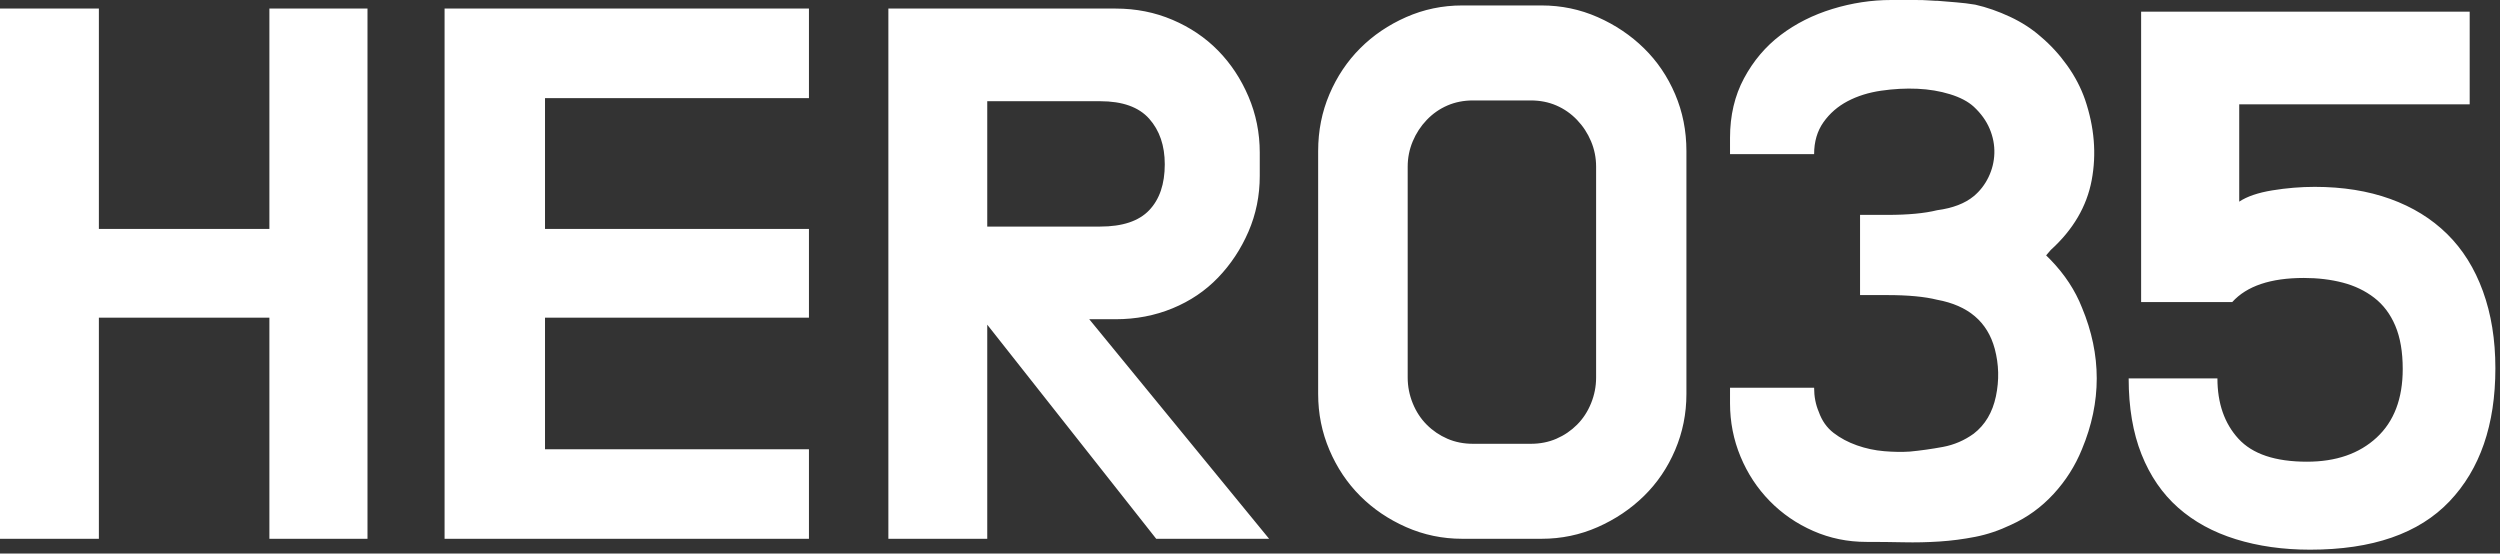 <?xml version="1.0" encoding="UTF-8"?>
<svg width="411px" height="91px" viewBox="0 0 411 91" version="1.1" xmlns="http://www.w3.org/2000/svg" xmlns:xlink="http://www.w3.org/1999/xlink">
    <rect x="0" y="0" width="411" height="91" fill="#333333" stroke="none"/>
    <!-- Generator: Sketch 57.1 (83088) - https://sketch.com -->
    <title>HERO35-logo</title>
    <desc>Created with Sketch.</desc>
    <g id="HERO35-logo" stroke="none" stroke-width="1" fill="none" fill-rule="evenodd">
        <path d="M60.416,88.576 L44.288,88.576 L44.288,52.224 L16.256,52.224 L16.256,88.576 L0,88.576 L0,1.408 L16.256,1.408 L16.256,37.632 L44.288,37.632 L44.288,1.408 L60.416,1.408 L60.416,88.576 Z M89.6,73.856 L132.992,73.856 L132.992,88.576 L73.088,88.576 L73.088,1.408 L132.992,1.408 L132.992,16.128 L89.6,16.128 L89.6,37.632 L132.992,37.632 L132.992,52.224 L89.6,52.224 L89.6,73.856 Z M162.304,53.376 L162.304,88.576 L146.048,88.576 L146.048,1.408 L183.424,1.408 C186.752,1.408 189.867,2.027 192.768,3.264 C195.669,4.501 198.165,6.187 200.256,8.32 C202.347,10.453 204.011,12.971 205.248,15.872 C206.485,18.773 207.104,21.845 207.104,25.088 L207.104,28.928 C207.104,32.171 206.485,35.221 205.248,38.08 C204.011,40.939 202.347,43.456 200.256,45.632 C198.165,47.808 195.669,49.493 192.768,50.688 C189.867,51.883 186.752,52.48 183.424,52.48 L179.072,52.48 L208.64,88.576 L190.08,88.576 L162.304,53.376 Z M162.304,16.64 L162.304,37.248 L180.864,37.248 C184.533,37.248 187.221,36.352 188.928,34.56 C190.635,32.768 191.488,30.251 191.488,27.008 C191.488,23.936 190.635,21.44 188.928,19.52 C187.221,17.6 184.533,16.64 180.864,16.64 L162.304,16.64 Z M253.44,0.896 C256.683,0.896 259.755,1.536 262.656,2.816 C265.557,4.096 268.096,5.803 270.272,7.936 C272.448,10.069 274.155,12.587 275.392,15.488 C276.629,18.389 277.248,21.504 277.248,24.832 L277.248,64.768 C277.248,68.011 276.629,71.083 275.392,73.984 C274.155,76.885 272.448,79.403 270.272,81.536 C268.096,83.669 265.557,85.376 262.656,86.656 C259.755,87.936 256.683,88.576 253.44,88.576 L240.384,88.576 C237.141,88.576 234.069,87.936 231.168,86.656 C228.267,85.376 225.749,83.669 223.616,81.536 C221.483,79.403 219.797,76.885 218.56,73.984 C217.323,71.083 216.704,68.011 216.704,64.768 L216.704,24.832 C216.704,21.504 217.323,18.389 218.56,15.488 C219.797,12.587 221.483,10.069 223.616,7.936 C225.749,5.803 228.267,4.096 231.168,2.816 C234.069,1.536 237.141,0.896 240.384,0.896 L253.44,0.896 Z M262.4,27.392 C262.4,25.941 262.123,24.555 261.568,23.232 C261.013,21.909 260.245,20.736 259.264,19.712 C258.283,18.688 257.152,17.899 255.872,17.344 C254.592,16.789 253.184,16.512 251.648,16.512 L242.176,16.512 C240.64,16.512 239.232,16.789 237.952,17.344 C236.672,17.899 235.541,18.688 234.56,19.712 C233.579,20.736 232.811,21.909 232.256,23.232 C231.701,24.555 231.424,25.941 231.424,27.392 L231.424,62.08 C231.424,63.531 231.701,64.939 232.256,66.304 C232.811,67.669 233.579,68.843 234.56,69.824 C235.541,70.805 236.672,71.573 237.952,72.128 C239.232,72.683 240.64,72.96 242.176,72.96 L251.648,72.96 C253.184,72.96 254.592,72.683 255.872,72.128 C257.152,71.573 258.283,70.805 259.264,69.824 C260.245,68.843 261.013,67.669 261.568,66.304 C262.123,64.939 262.4,63.531 262.4,62.08 L262.4,27.392 Z M342.784,16.384 C344.32,20.907 344.683,25.323 343.872,29.632 C343.061,33.941 340.821,37.76 337.152,41.088 L336.384,41.984 L337.152,42.752 C339.456,45.141 341.163,47.744 342.272,50.56 C345.515,58.325 345.515,66.091 342.272,73.856 C341.163,76.587 339.605,79.04 337.6,81.216 C335.595,83.392 333.269,85.077 330.624,86.272 C328.661,87.211 326.699,87.872 324.736,88.256 C322.773,88.64 320.811,88.896 318.848,89.024 C316.885,89.152 314.923,89.195 312.96,89.152 C310.997,89.109 308.949,89.088 306.816,89.088 C303.744,89.088 300.843,88.491 298.112,87.296 C295.381,86.101 292.992,84.459 290.944,82.368 C288.896,80.277 287.296,77.845 286.144,75.072 C284.992,72.299 284.416,69.376 284.416,66.304 L284.416,63.744 L298.24,63.744 C298.24,65.195 298.496,66.517 299.008,67.712 C299.52,69.163 300.331,70.315 301.44,71.168 C302.549,72.021 303.829,72.704 305.28,73.216 C306.731,73.728 308.224,74.048 309.76,74.176 C311.296,74.304 312.704,74.325 313.984,74.24 C315.776,74.069 317.589,73.813 319.424,73.472 C321.259,73.131 322.944,72.405 324.48,71.296 C326.357,69.845 327.573,67.797 328.128,65.152 C328.683,62.507 328.619,59.904 327.936,57.344 C326.741,52.907 323.584,50.219 318.464,49.28 C316.416,48.768 313.685,48.512 310.272,48.512 L305.792,48.512 L305.792,35.328 L310.272,35.328 C313.685,35.328 316.416,35.072 318.464,34.56 C321.024,34.219 323.029,33.451 324.48,32.256 C325.504,31.403 326.315,30.357 326.912,29.12 C327.509,27.883 327.829,26.581 327.872,25.216 C327.915,23.851 327.659,22.507 327.104,21.184 C326.549,19.861 325.675,18.645 324.48,17.536 C323.541,16.683 322.24,16 320.576,15.488 C318.912,14.976 317.12,14.677 315.2,14.592 C313.28,14.507 311.296,14.613 309.248,14.912 C307.2,15.211 305.365,15.787 303.744,16.64 C302.123,17.493 300.8,18.645 299.776,20.096 C298.752,21.547 298.24,23.296 298.24,25.344 L284.416,25.344 L284.416,22.656 C284.416,18.987 285.184,15.723 286.72,12.864 C288.256,10.005 290.261,7.637 292.736,5.76 C295.211,3.883 298.048,2.453 301.248,1.472 C304.448,0.491 307.669,0 310.912,0 L314.816,0 C315.797,0 316.544,0.021 317.056,0.064 C317.568,0.107 317.931,0.128 318.144,0.128 L318.464,0.128 C319.488,0.213 320.533,0.299 321.6,0.384 C322.667,0.469 323.712,0.597 324.736,0.768 C326.613,1.195 328.512,1.856 330.432,2.752 C332.352,3.648 334.037,4.736 335.488,6.016 C337.109,7.381 338.56,8.96 339.84,10.752 C341.12,12.544 342.101,14.421 342.784,16.384 Z M380.544,30.72 C385.152,30.72 389.291,31.381 392.96,32.704 C396.629,34.027 399.744,35.947 402.304,38.464 C404.864,40.981 406.827,44.117 408.192,47.872 C409.557,51.627 410.24,55.851 410.24,60.544 C410.24,69.845 407.723,77.141 402.688,82.432 C397.653,87.723 390.016,90.368 379.776,90.368 C375.339,90.368 371.264,89.792 367.552,88.64 C363.84,87.488 360.683,85.76 358.08,83.456 C355.477,81.152 353.472,78.229 352.064,74.688 C350.656,71.147 349.952,66.987 349.952,62.208 L364.544,62.208 C364.544,66.304 365.696,69.611 368,72.128 C370.304,74.645 374.059,75.904 379.264,75.904 C384.043,75.904 387.861,74.581 390.72,71.936 C393.579,69.291 395.008,65.536 395.008,60.672 C395.008,57.856 394.603,55.488 393.792,53.568 C392.981,51.648 391.829,50.112 390.336,48.96 C388.843,47.808 387.115,46.976 385.152,46.464 C383.189,45.952 381.056,45.696 378.752,45.696 C373.291,45.696 369.365,47.019 366.976,49.664 L352,49.664 L352,1.92 L406.016,1.92 L406.016,17.152 L368.128,17.152 L368.128,33.152 C369.408,32.299 371.221,31.68 373.568,31.296 C375.915,30.912 378.24,30.72 380.544,30.72 Z" id="HER035" fill="#FFFFFF" fill-rule="nonzero"></path>
    </g>
</svg>